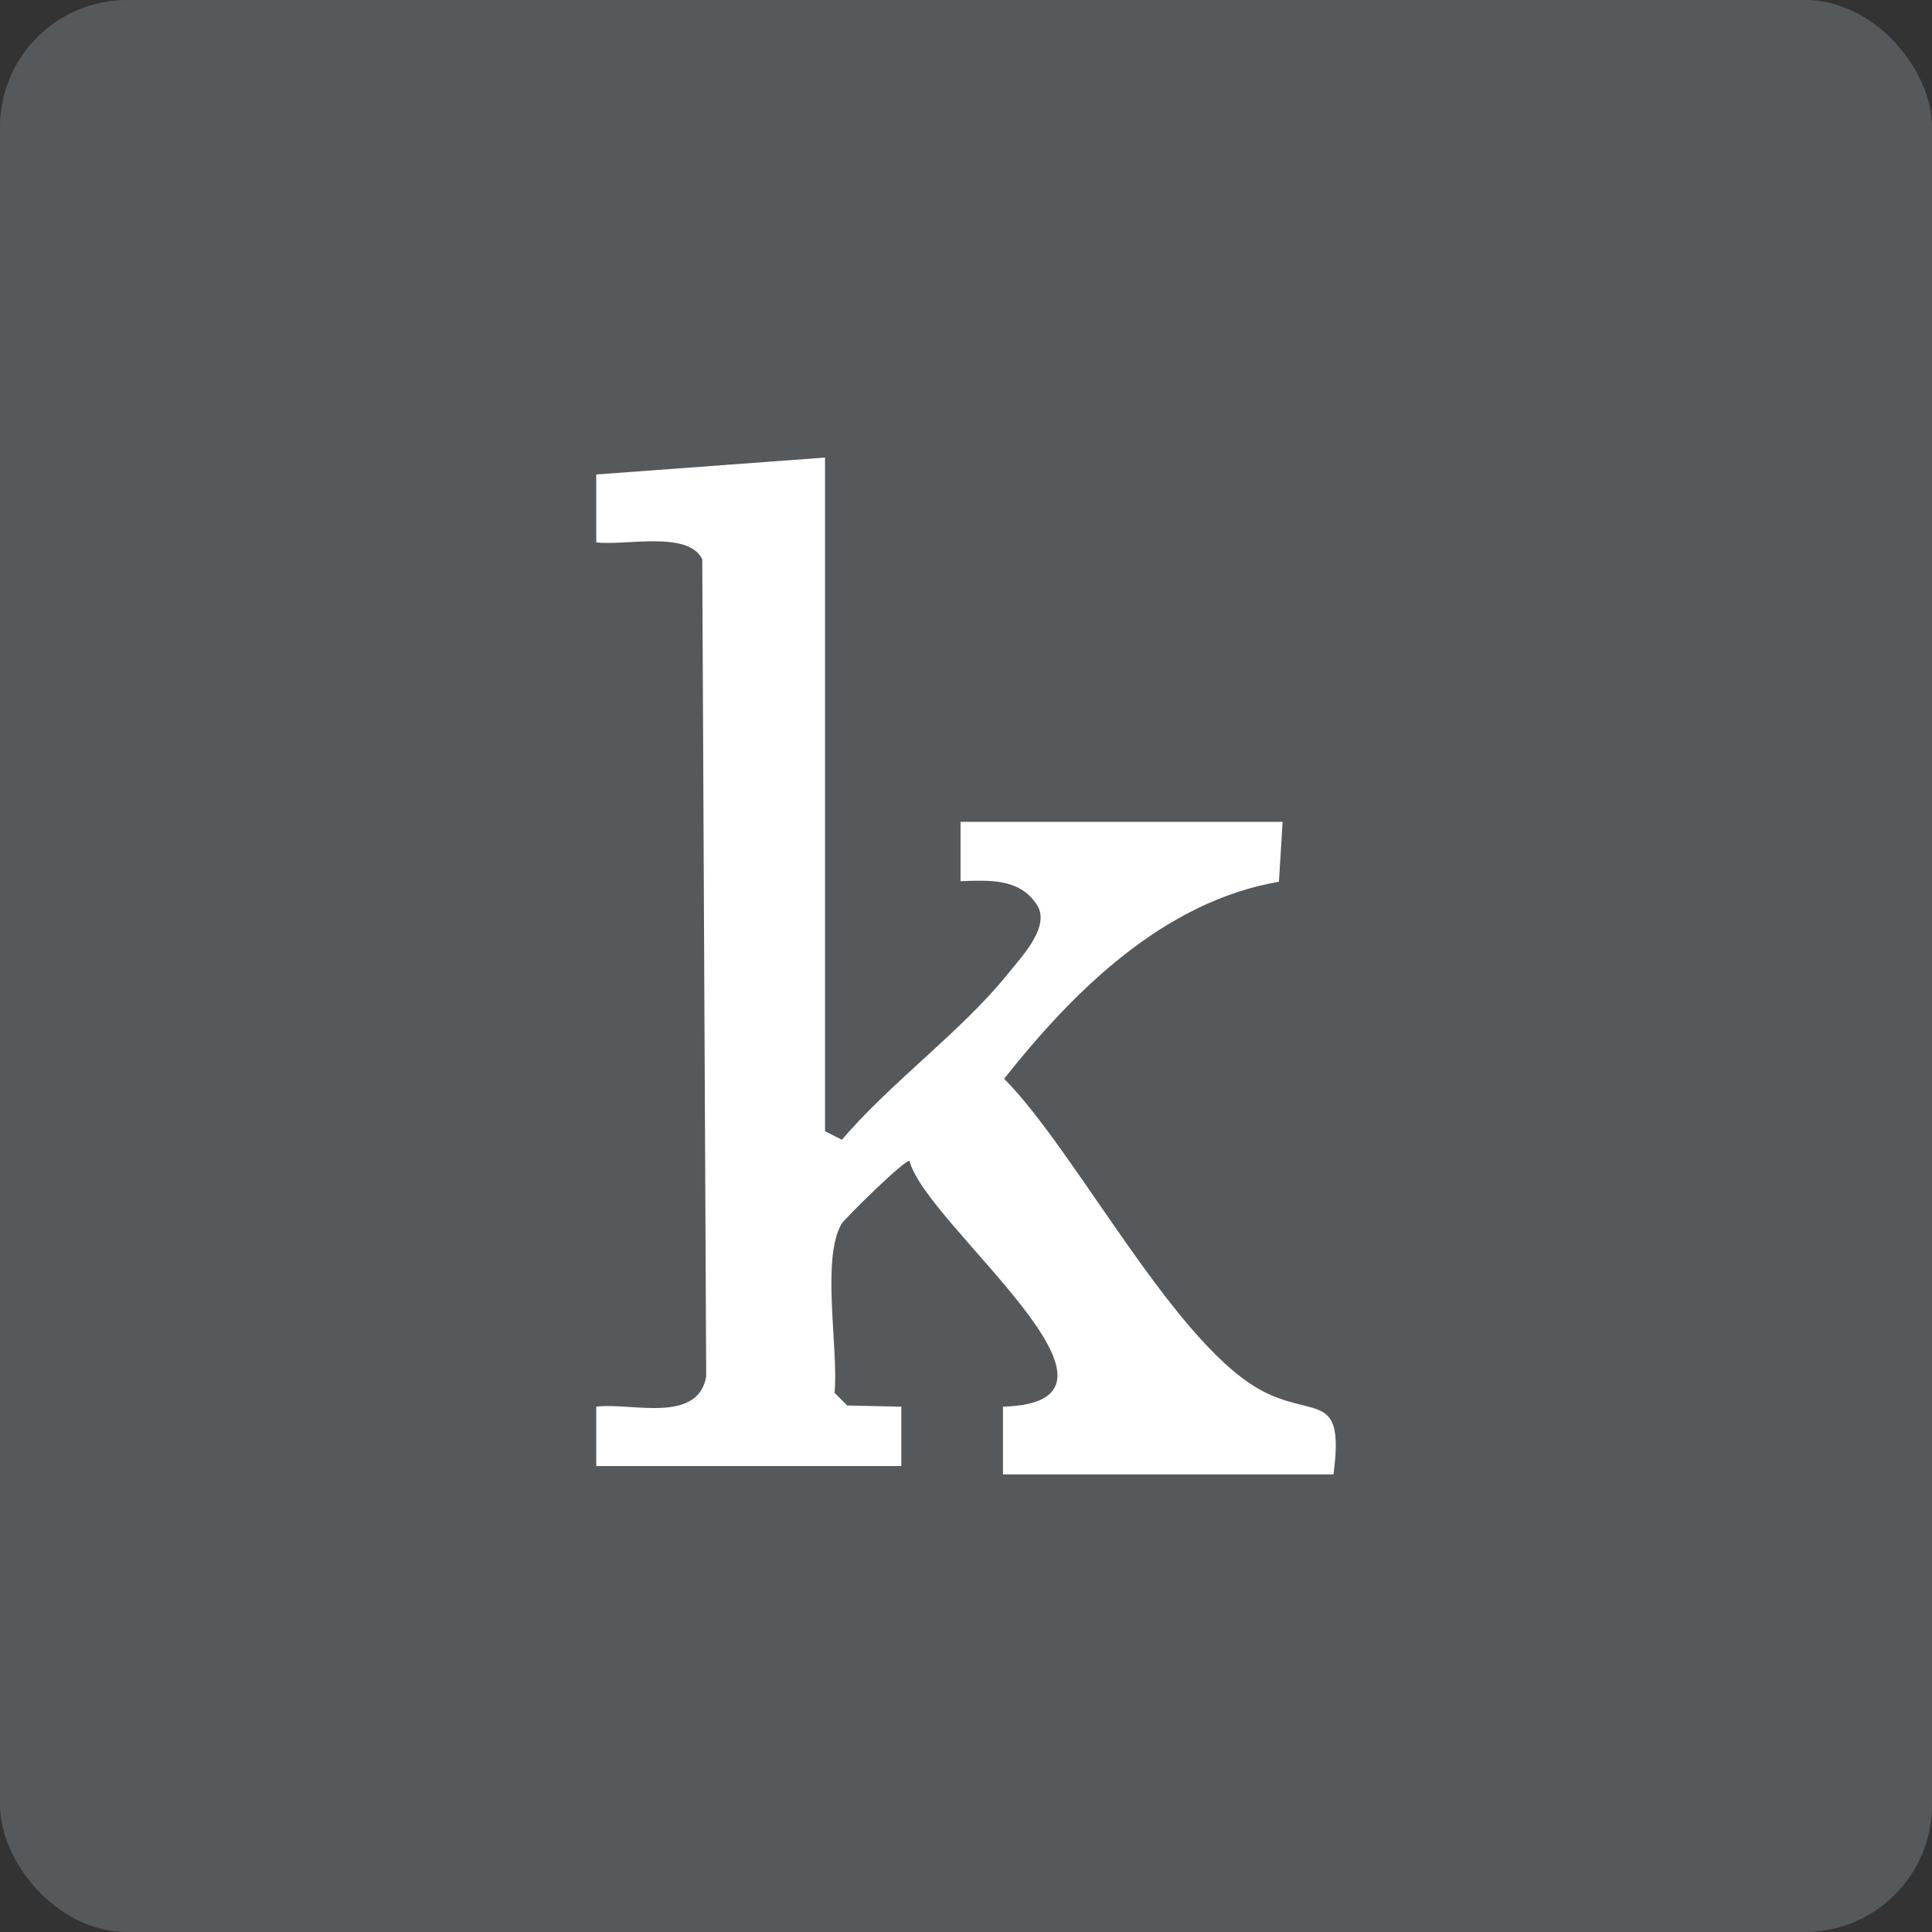 <?xml version="1.0" encoding="UTF-8"?>
<svg id="Layer_1" data-name="Layer 1" xmlns="http://www.w3.org/2000/svg" viewBox="0 0 152 152">
  <rect x="0" y="0" width="152" height="152" fill="#333333" stroke="none"/>
  <defs>
    <style>
      .cls-1 {
        fill: #56595b;
        isolation: isolate;
      }

      .cls-2 {
        fill: #fff;
      }
    </style>
  </defs>
  <rect class="cls-1" width="152" height="152" rx="10" ry="10"/>
  <path class="cls-2" d="M64.91,36v53l1.33.67c3.81-4.49,9.38-8.5,13.01-13,1.16-1.44,3.51-3.87,2.27-5.57-1.36-2.01-3.75-1.85-5.95-1.77v-4.67h25.34l-.29,4.71c-9.11,1.57-16.19,8.64-21.62,15.5,5.78,5.82,13.63,21.37,20.64,24.73,3.95,1.89,6.12-.03,5.27,6.4h-26v-5.33c12.47-.36-6.11-14.35-7.35-19.33-.3-.21-5.11,4.54-5.36,4.96-1.6,2.78-.22,9.82-.54,13.28l1,1,4.25.09v4.67h-24v-4.67c2.7-.35,7.95,1.39,8.65-2.35l-.31-64.32c-1.11-2.29-6.11-1.04-8.34-1.33v-5.34s18-1.33,18-1.33Z"/>
</svg>